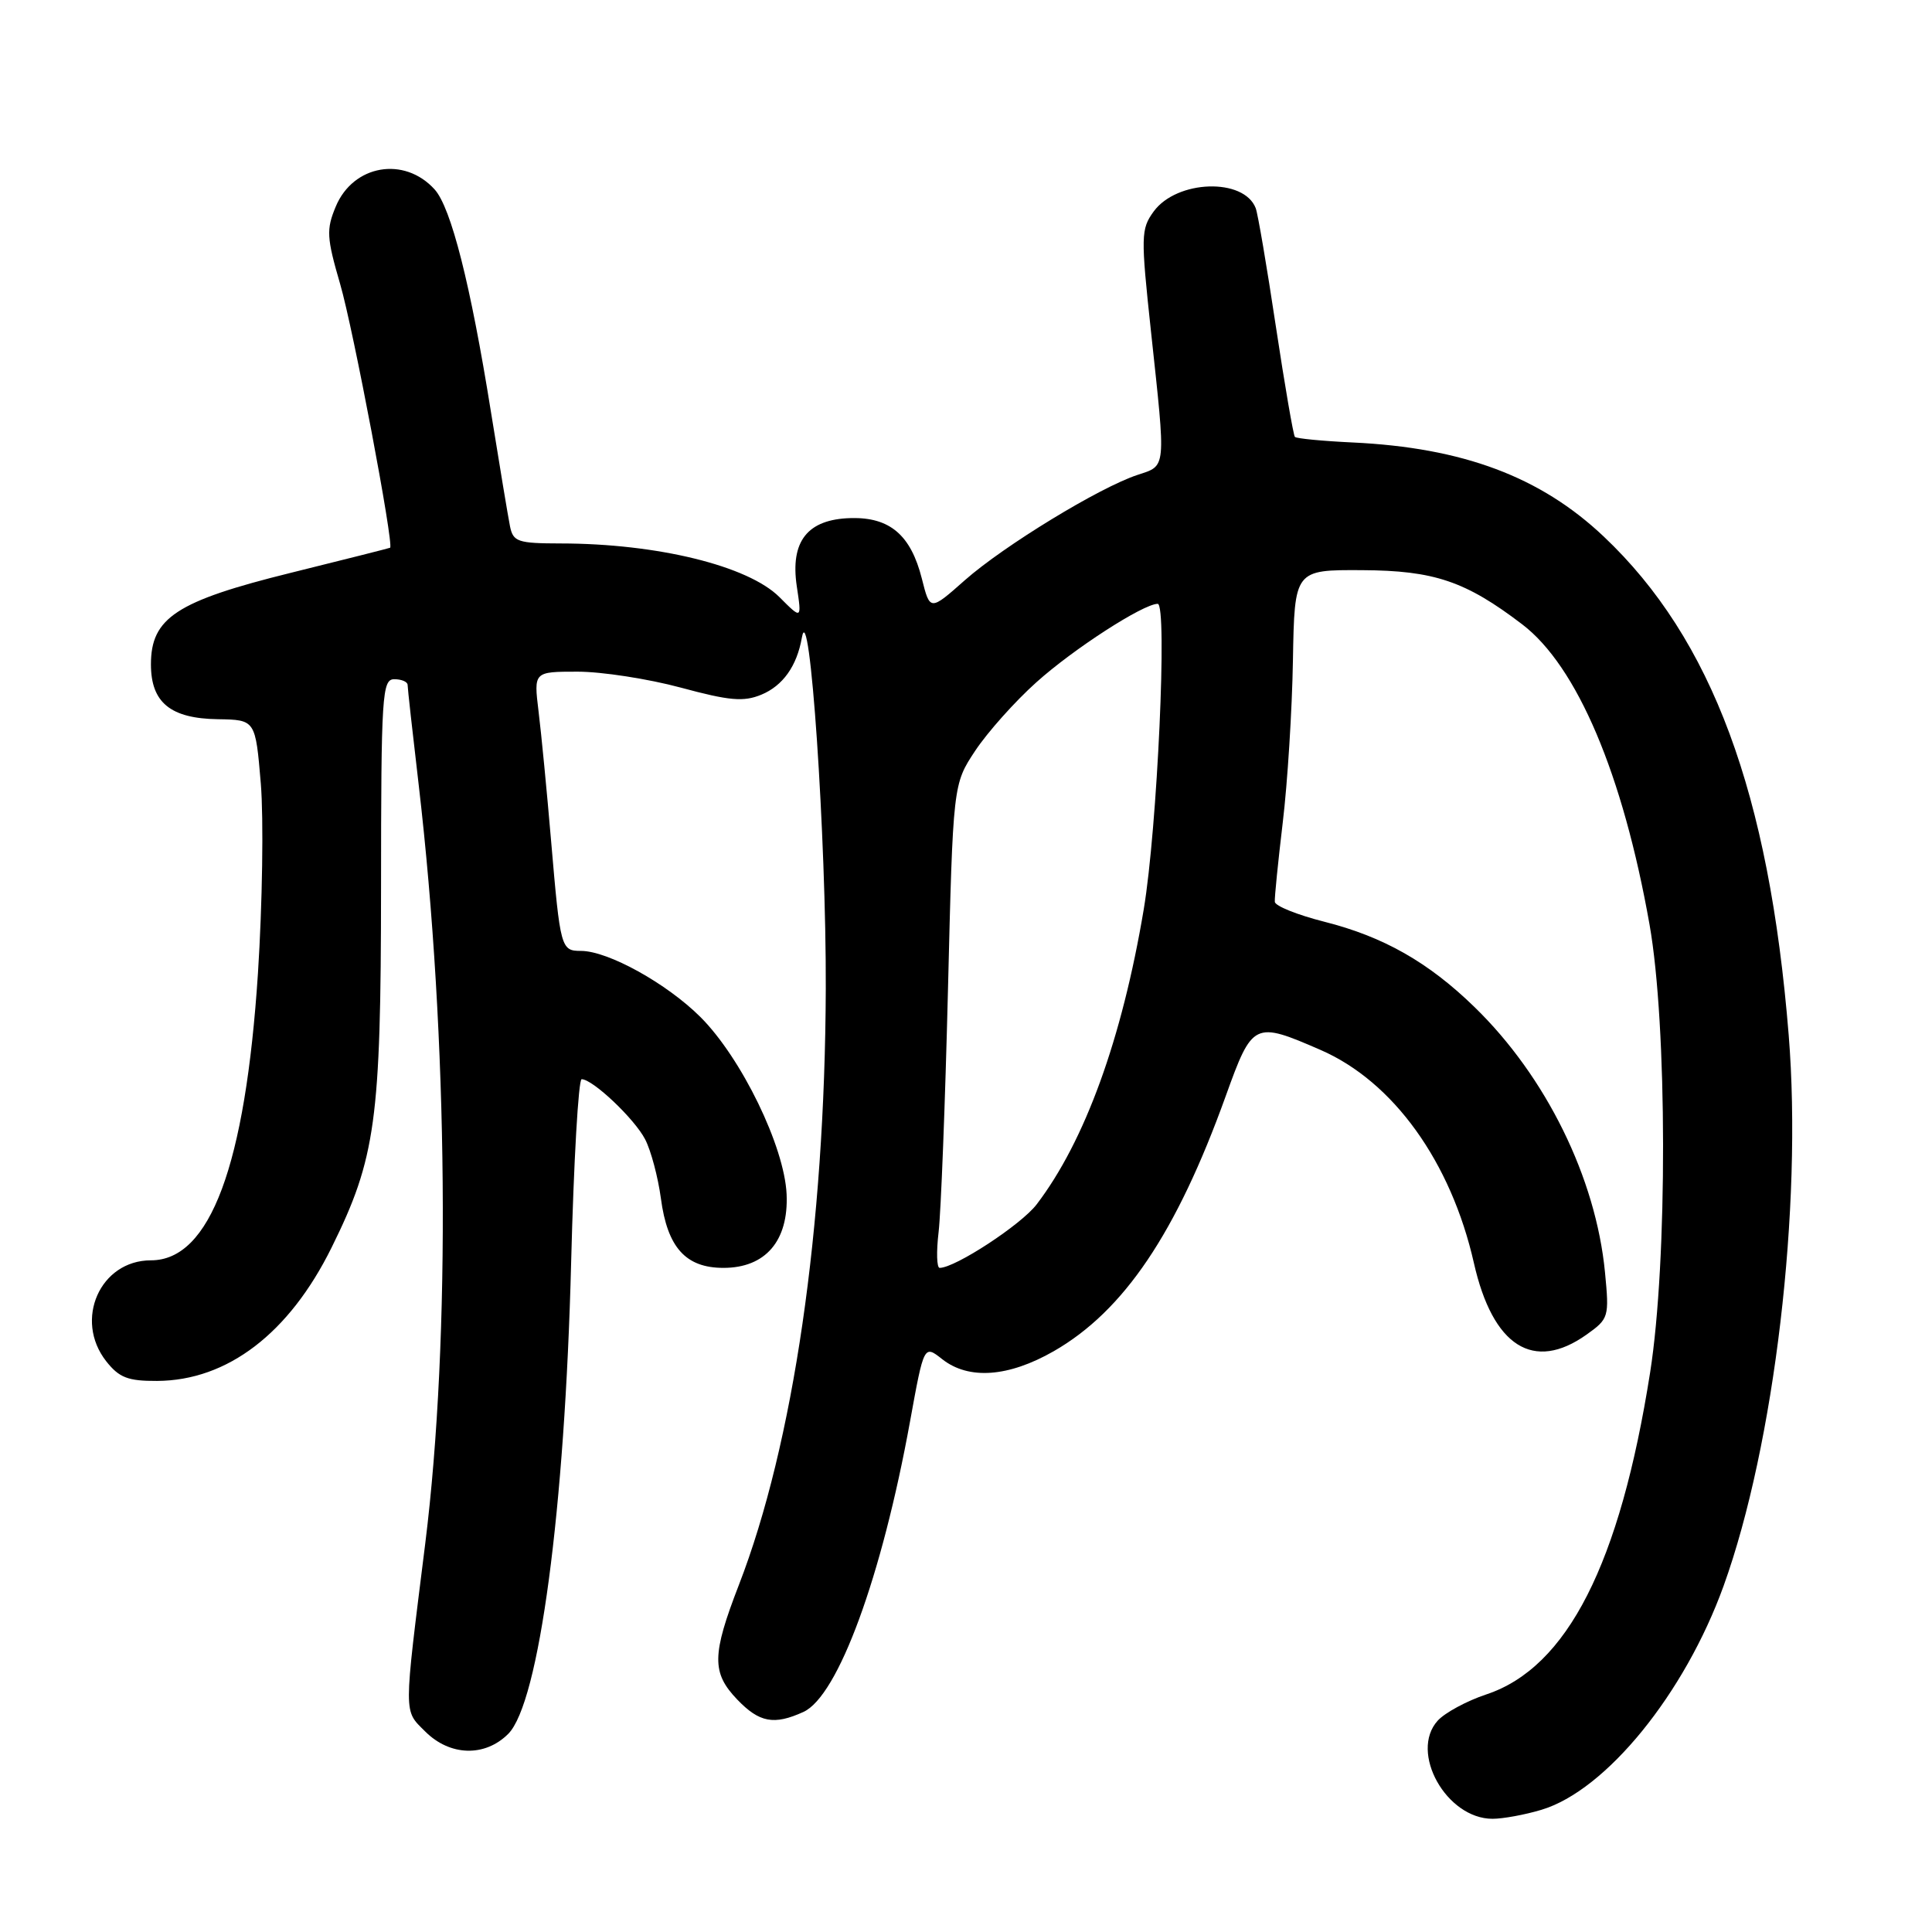 <?xml version="1.0" encoding="UTF-8" standalone="no"?>
<!DOCTYPE svg PUBLIC "-//W3C//DTD SVG 1.1//EN" "http://www.w3.org/Graphics/SVG/1.1/DTD/svg11.dtd" >
<svg xmlns="http://www.w3.org/2000/svg" xmlns:xlink="http://www.w3.org/1999/xlink" version="1.1" viewBox="0 0 256 256">
 <g >
 <path fill="currentColor"
d=" M 204.24 239.81 C 212.80 237.25 223.23 224.42 228.39 210.13 C 235.13 191.43 238.85 159.93 237.01 137.13 C 234.42 105.10 226.84 84.65 212.51 71.10 C 204.13 63.17 193.85 59.32 179.23 58.63 C 175.23 58.44 171.79 58.11 171.58 57.89 C 171.38 57.68 170.24 51.07 169.05 43.20 C 167.87 35.34 166.67 28.31 166.39 27.59 C 164.84 23.53 155.94 23.82 152.87 28.02 C 151.17 30.36 151.15 31.25 152.52 44.00 C 154.50 62.40 154.58 61.65 150.72 62.93 C 145.68 64.59 133.03 72.31 127.86 76.87 C 123.23 80.97 123.23 80.97 122.15 76.67 C 120.69 70.89 117.90 68.51 112.73 68.65 C 106.99 68.80 104.69 71.72 105.58 77.70 C 106.24 82.09 106.24 82.09 103.28 79.12 C 99.12 74.97 87.10 72.02 74.27 72.01 C 68.61 72.00 68.00 71.79 67.58 69.75 C 67.33 68.51 66.19 61.65 65.04 54.50 C 62.35 37.69 59.77 27.51 57.59 25.10 C 53.57 20.66 46.80 21.83 44.49 27.37 C 43.22 30.41 43.28 31.48 45.07 37.63 C 46.80 43.54 52.23 72.23 51.69 72.58 C 51.58 72.64 45.65 74.14 38.50 75.91 C 23.39 79.65 20.00 81.87 20.00 88.03 C 20.00 93.09 22.59 95.21 28.88 95.30 C 33.85 95.38 33.85 95.38 34.56 103.84 C 34.94 108.49 34.77 119.79 34.18 128.96 C 32.51 154.46 27.84 167.00 20.00 167.00 C 13.26 167.00 9.77 174.89 14.07 180.37 C 15.79 182.55 16.95 183.00 20.82 182.98 C 30.14 182.93 38.32 176.68 43.94 165.30 C 49.79 153.47 50.47 148.47 50.49 117.75 C 50.50 91.99 50.63 90.00 52.25 90.00 C 53.21 90.00 54.00 90.34 54.01 90.75 C 54.01 91.16 54.67 97.12 55.48 104.00 C 59.40 137.63 59.74 177.27 56.35 204.50 C 53.46 227.64 53.46 226.55 56.34 229.43 C 59.61 232.70 64.25 232.84 67.34 229.75 C 71.43 225.66 74.85 200.03 75.68 167.25 C 76.02 153.91 76.65 143.00 77.07 143.00 C 78.54 143.00 84.07 148.24 85.48 150.96 C 86.26 152.46 87.19 155.98 87.57 158.78 C 88.43 165.30 90.86 168.00 95.86 168.00 C 101.43 168.00 104.50 164.42 104.23 158.25 C 103.95 151.93 98.25 140.20 92.82 134.77 C 88.36 130.32 80.57 126.00 76.98 126.00 C 74.33 126.00 74.24 125.66 73.03 111.50 C 72.47 104.90 71.72 97.14 71.36 94.25 C 70.72 89.00 70.72 89.00 76.54 89.00 C 79.74 89.00 85.89 89.95 90.20 91.11 C 96.67 92.86 98.53 93.02 100.88 92.05 C 103.73 90.87 105.59 88.26 106.25 84.50 C 107.28 78.64 109.49 111.05 109.42 131.00 C 109.31 162.67 105.13 191.36 97.91 210.00 C 94.32 219.28 94.28 221.64 97.69 225.20 C 100.62 228.25 102.55 228.62 106.46 226.84 C 111.05 224.74 116.84 208.96 120.59 188.32 C 122.43 178.19 122.43 178.19 124.85 180.10 C 128.36 182.86 133.62 182.48 139.63 179.04 C 148.92 173.71 155.88 163.39 162.41 145.25 C 165.96 135.39 166.17 135.29 175.00 139.13 C 184.63 143.33 192.26 153.94 195.30 167.36 C 197.80 178.41 203.20 181.84 210.23 176.84 C 213.18 174.74 213.24 174.51 212.67 168.59 C 211.46 156.07 204.85 142.64 195.37 133.43 C 189.26 127.49 183.31 124.11 175.46 122.13 C 171.91 121.23 168.97 120.05 168.92 119.50 C 168.87 118.95 169.35 114.22 169.97 109.00 C 170.60 103.78 171.21 94.10 171.32 87.50 C 171.53 75.50 171.53 75.50 180.51 75.55 C 190.03 75.60 194.20 77.01 201.69 82.72 C 208.97 88.26 215.05 102.60 218.57 122.50 C 220.93 135.81 220.97 167.12 218.65 181.86 C 214.66 207.22 207.67 220.96 196.94 224.52 C 194.35 225.38 191.45 226.95 190.50 228.00 C 186.72 232.18 191.65 241.00 197.77 241.00 C 199.14 241.00 202.05 240.47 204.24 239.81 Z  M 124.37 163.25 C 124.68 160.64 125.24 146.22 125.61 131.21 C 126.28 103.92 126.28 103.92 129.22 99.48 C 130.84 97.04 134.48 92.95 137.32 90.41 C 142.21 86.01 151.46 80.03 153.40 80.01 C 154.71 80.00 153.35 109.77 151.55 120.50 C 148.67 137.66 143.76 151.20 137.36 159.59 C 135.32 162.27 126.57 168.00 124.51 168.00 C 124.12 168.00 124.06 165.86 124.37 163.25 Z "/>
</g>
</svg>